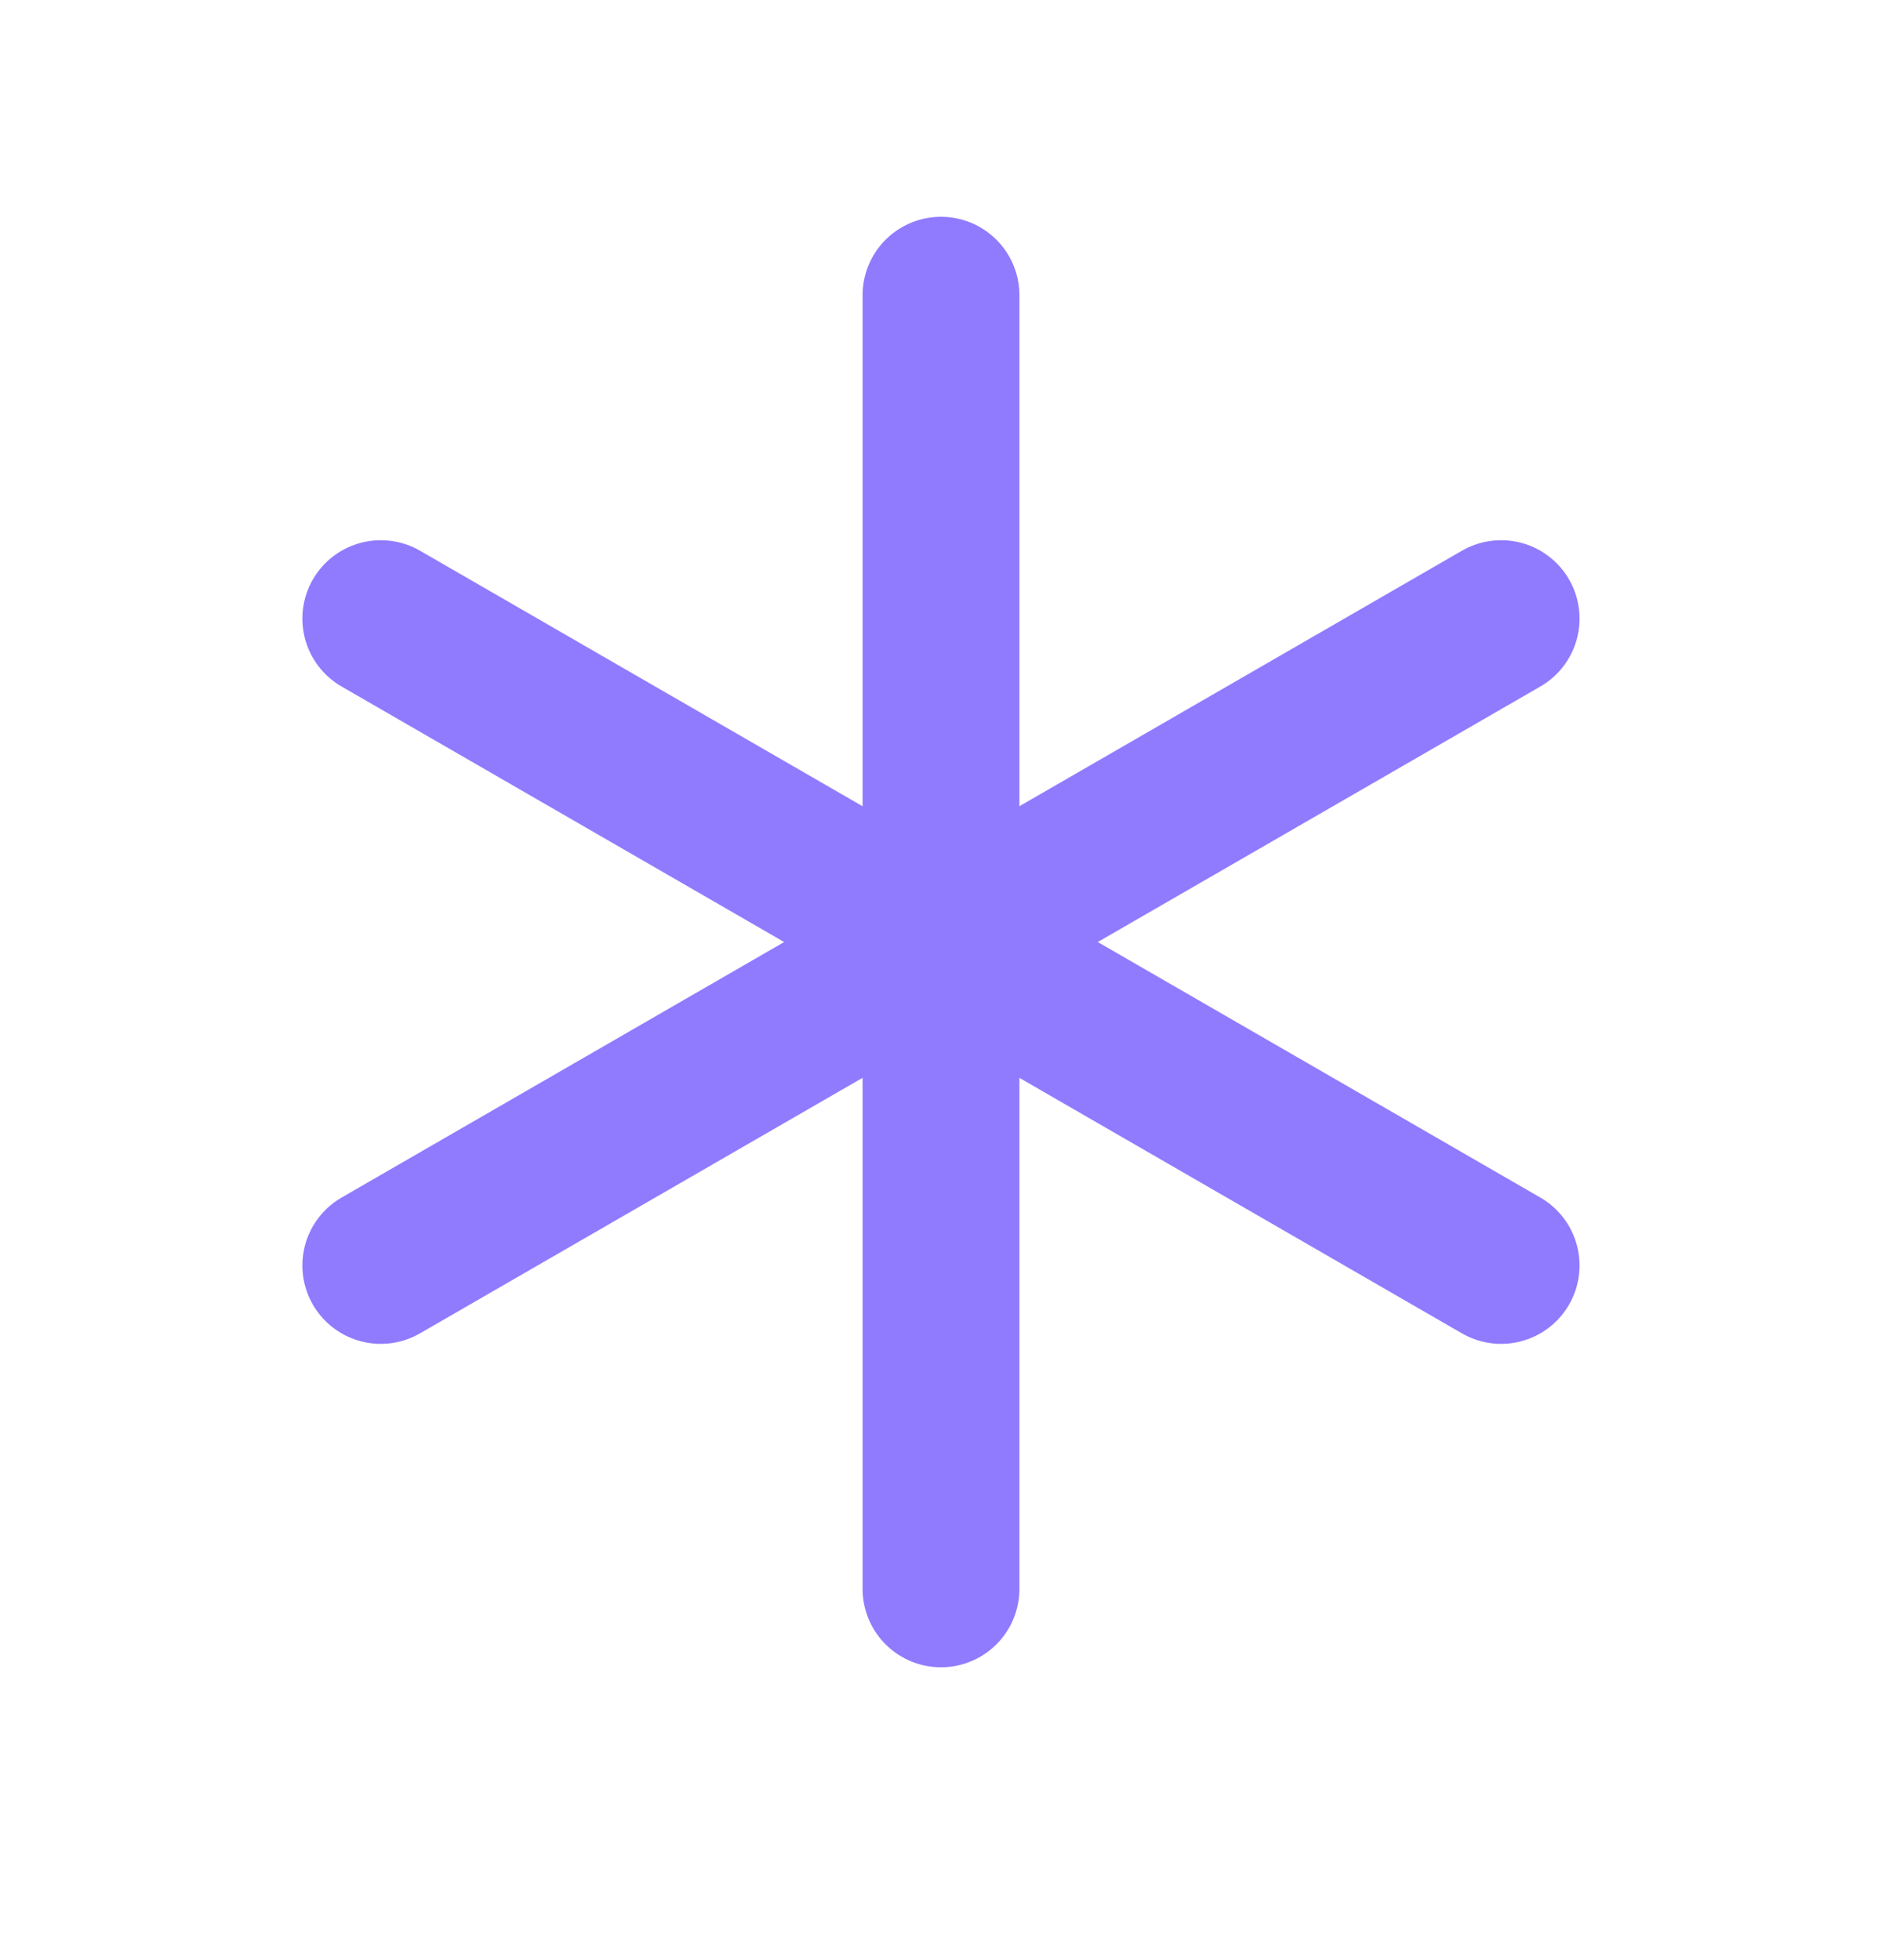 <svg width="24" height="25" viewBox="0 0 24 25" fill="none" xmlns="http://www.w3.org/2000/svg">
<g clip-path="url(#clip0_0_224)">
<path d="M12 3.765V20.265" stroke="#907BFF" stroke-width="2" stroke-linecap="round" stroke-linejoin="round"/>
<path d="M4.856 7.89L19.143 16.14" stroke="#907BFF" stroke-width="2" stroke-linecap="round" stroke-linejoin="round"/>
<path d="M4.856 16.14L19.143 7.89" stroke="#907BFF" stroke-width="2" stroke-linecap="round" stroke-linejoin="round"/>
</g>
<defs>
<clipPath id="clip0_0_224">
<rect width="24" height="24" fill="white" transform="translate(0 0.015)"/>
</clipPath>
</defs>
</svg>
